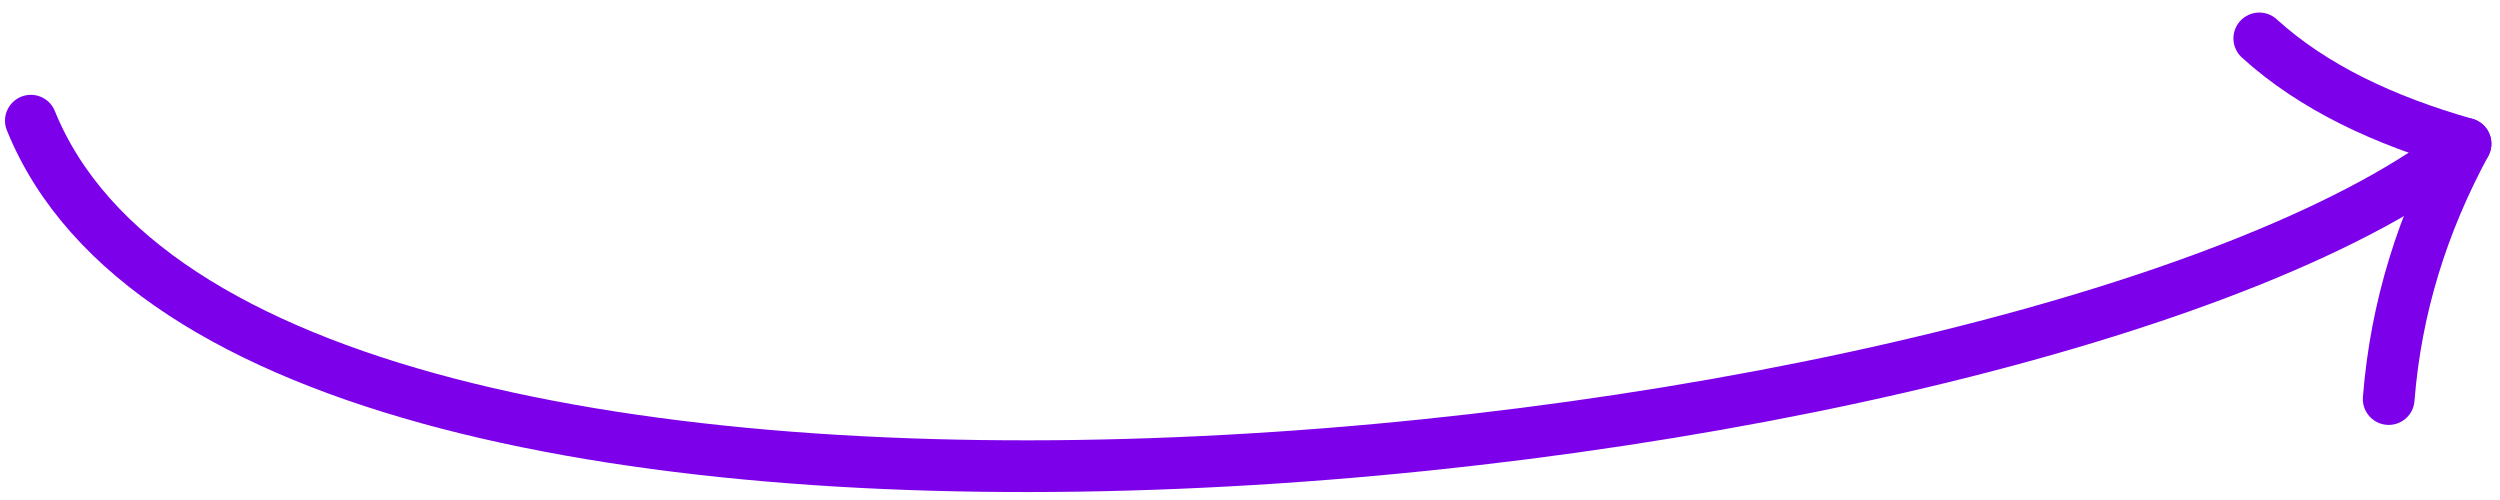 <svg width="145" height="29" viewBox="0 0 145 29" fill="none" xmlns="http://www.w3.org/2000/svg">
<path d="M1.79 7C14.763 39 119.045 27.5 143.001 8.338" stroke="#7D00EB" stroke-width="3" stroke-miterlimit="1.5" stroke-linecap="round" stroke-linejoin="round"/>
<path d="M138.544 23.145C138.963 17.81 140.529 12.905 143 8.338C138.265 6.988 134.158 5.061 131.039 2.228" stroke="#7D00EB" stroke-width="3" stroke-miterlimit="1.5" stroke-linecap="round" stroke-linejoin="round"/>
</svg>
